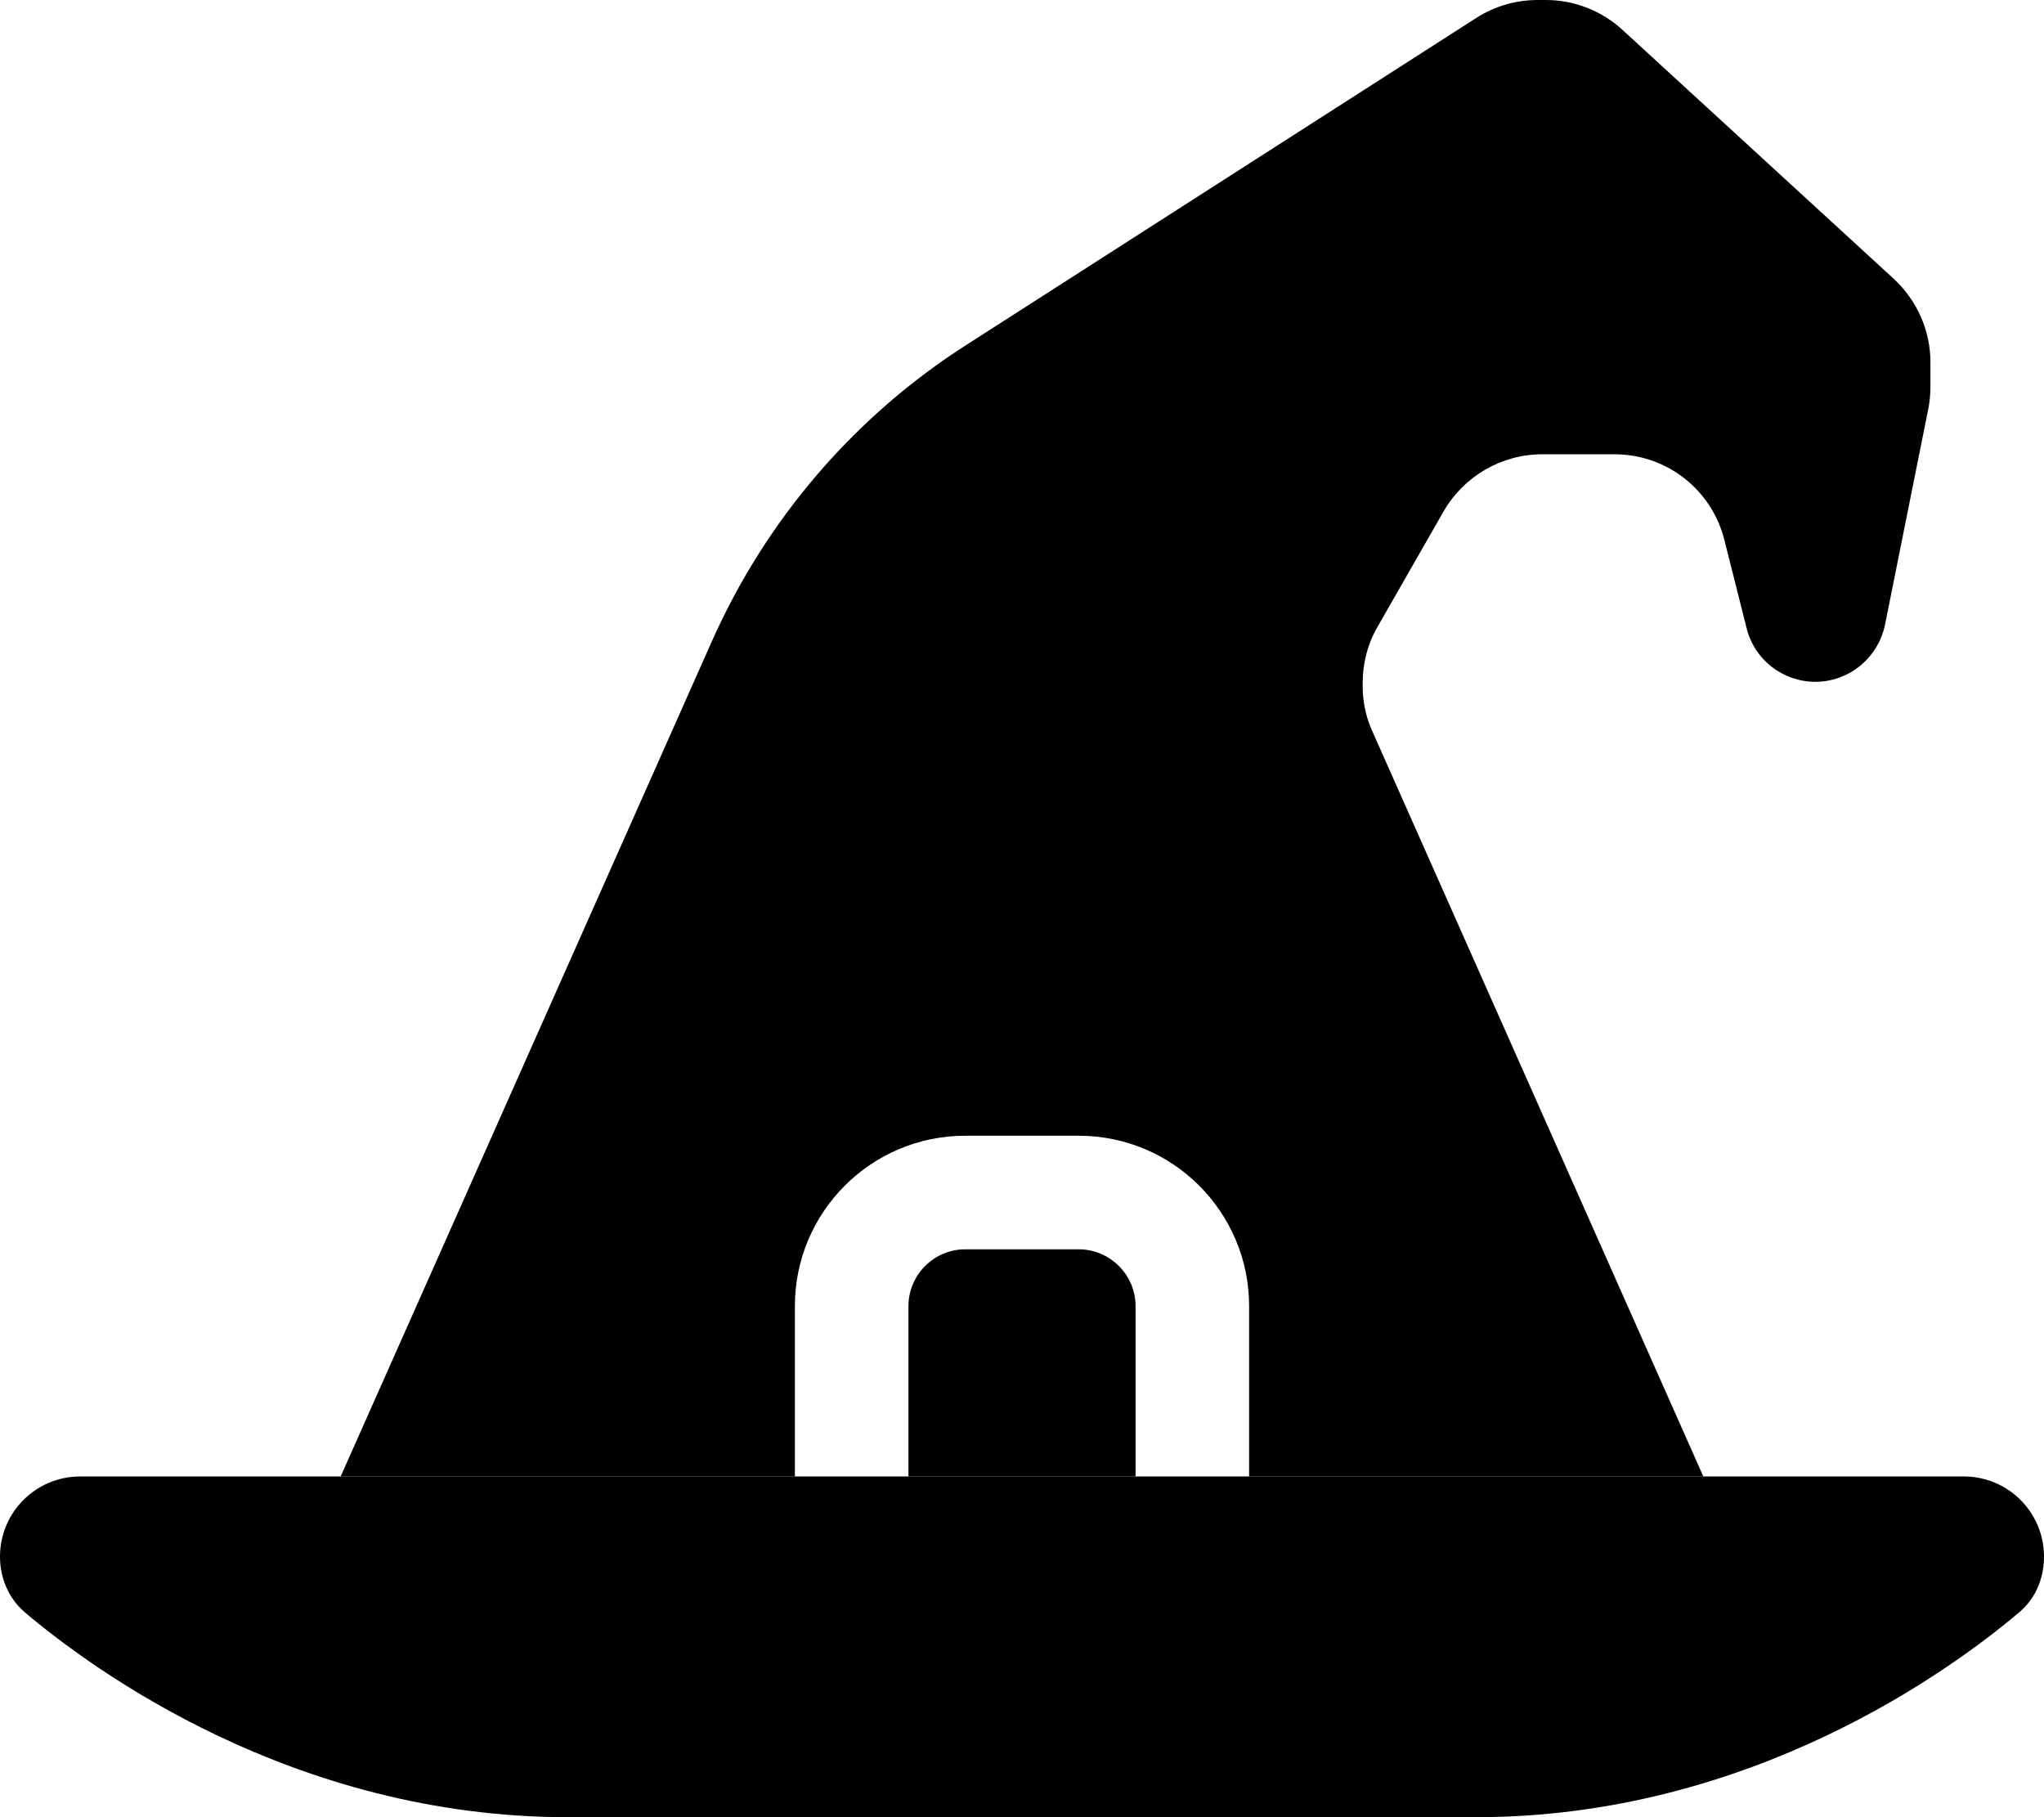 <svg xmlns="http://www.w3.org/2000/svg" viewBox="0 0 576 512"><path class="pr-icon-duotone-secondary" d="M0 438.6c0 6 2.4 11.7 6.9 15.6C25.9 470.3 82.6 512 160 512l256 0c77.4 0 134.1-41.7 153.1-57.8c4.6-3.9 6.9-9.6 6.9-15.6c0-12.5-10.1-22.6-22.6-22.6L480 416l-128 0-32 0-64 0-32 0L96 416l-73.4 0C10.1 416 0 426.1 0 438.6z"/><path class="pr-icon-duotone-primary" d="M96 416L200.6 180.7c15.3-34.4 40.3-63.5 72-83.7L416.1 5c5.2-3.3 11.1-5 17.3-5l2.2 0c8 0 15.7 3 21.6 8.4l76.4 70.1c6.6 6.1 10.4 14.6 10.4 23.6l0 6.8c0 2.1-.2 4.2-.6 6.3l-12.2 60.8c-1.9 9.3-10.1 16.1-19.6 16.1c-9.2 0-17.2-6.2-19.4-15.1l-6.2-24.6C482.5 138 469.7 128 455 128l-20.4 0c-11.5 0-22.1 6.2-27.8 16.1l-18.6 32.5c-2.8 4.8-4.2 10.3-4.2 15.9l0 .7c0 4.5 .9 8.9 2.8 13L480 416l-128 0 0-48c0-26.5-21.5-48-48-48l-32 0c-26.5 0-48 21.5-48 48l0 48L96 416zm160 0l0-48c0-8.8 7.2-16 16-16l32 0c8.8 0 16 7.2 16 16l0 48-64 0z"/></svg>